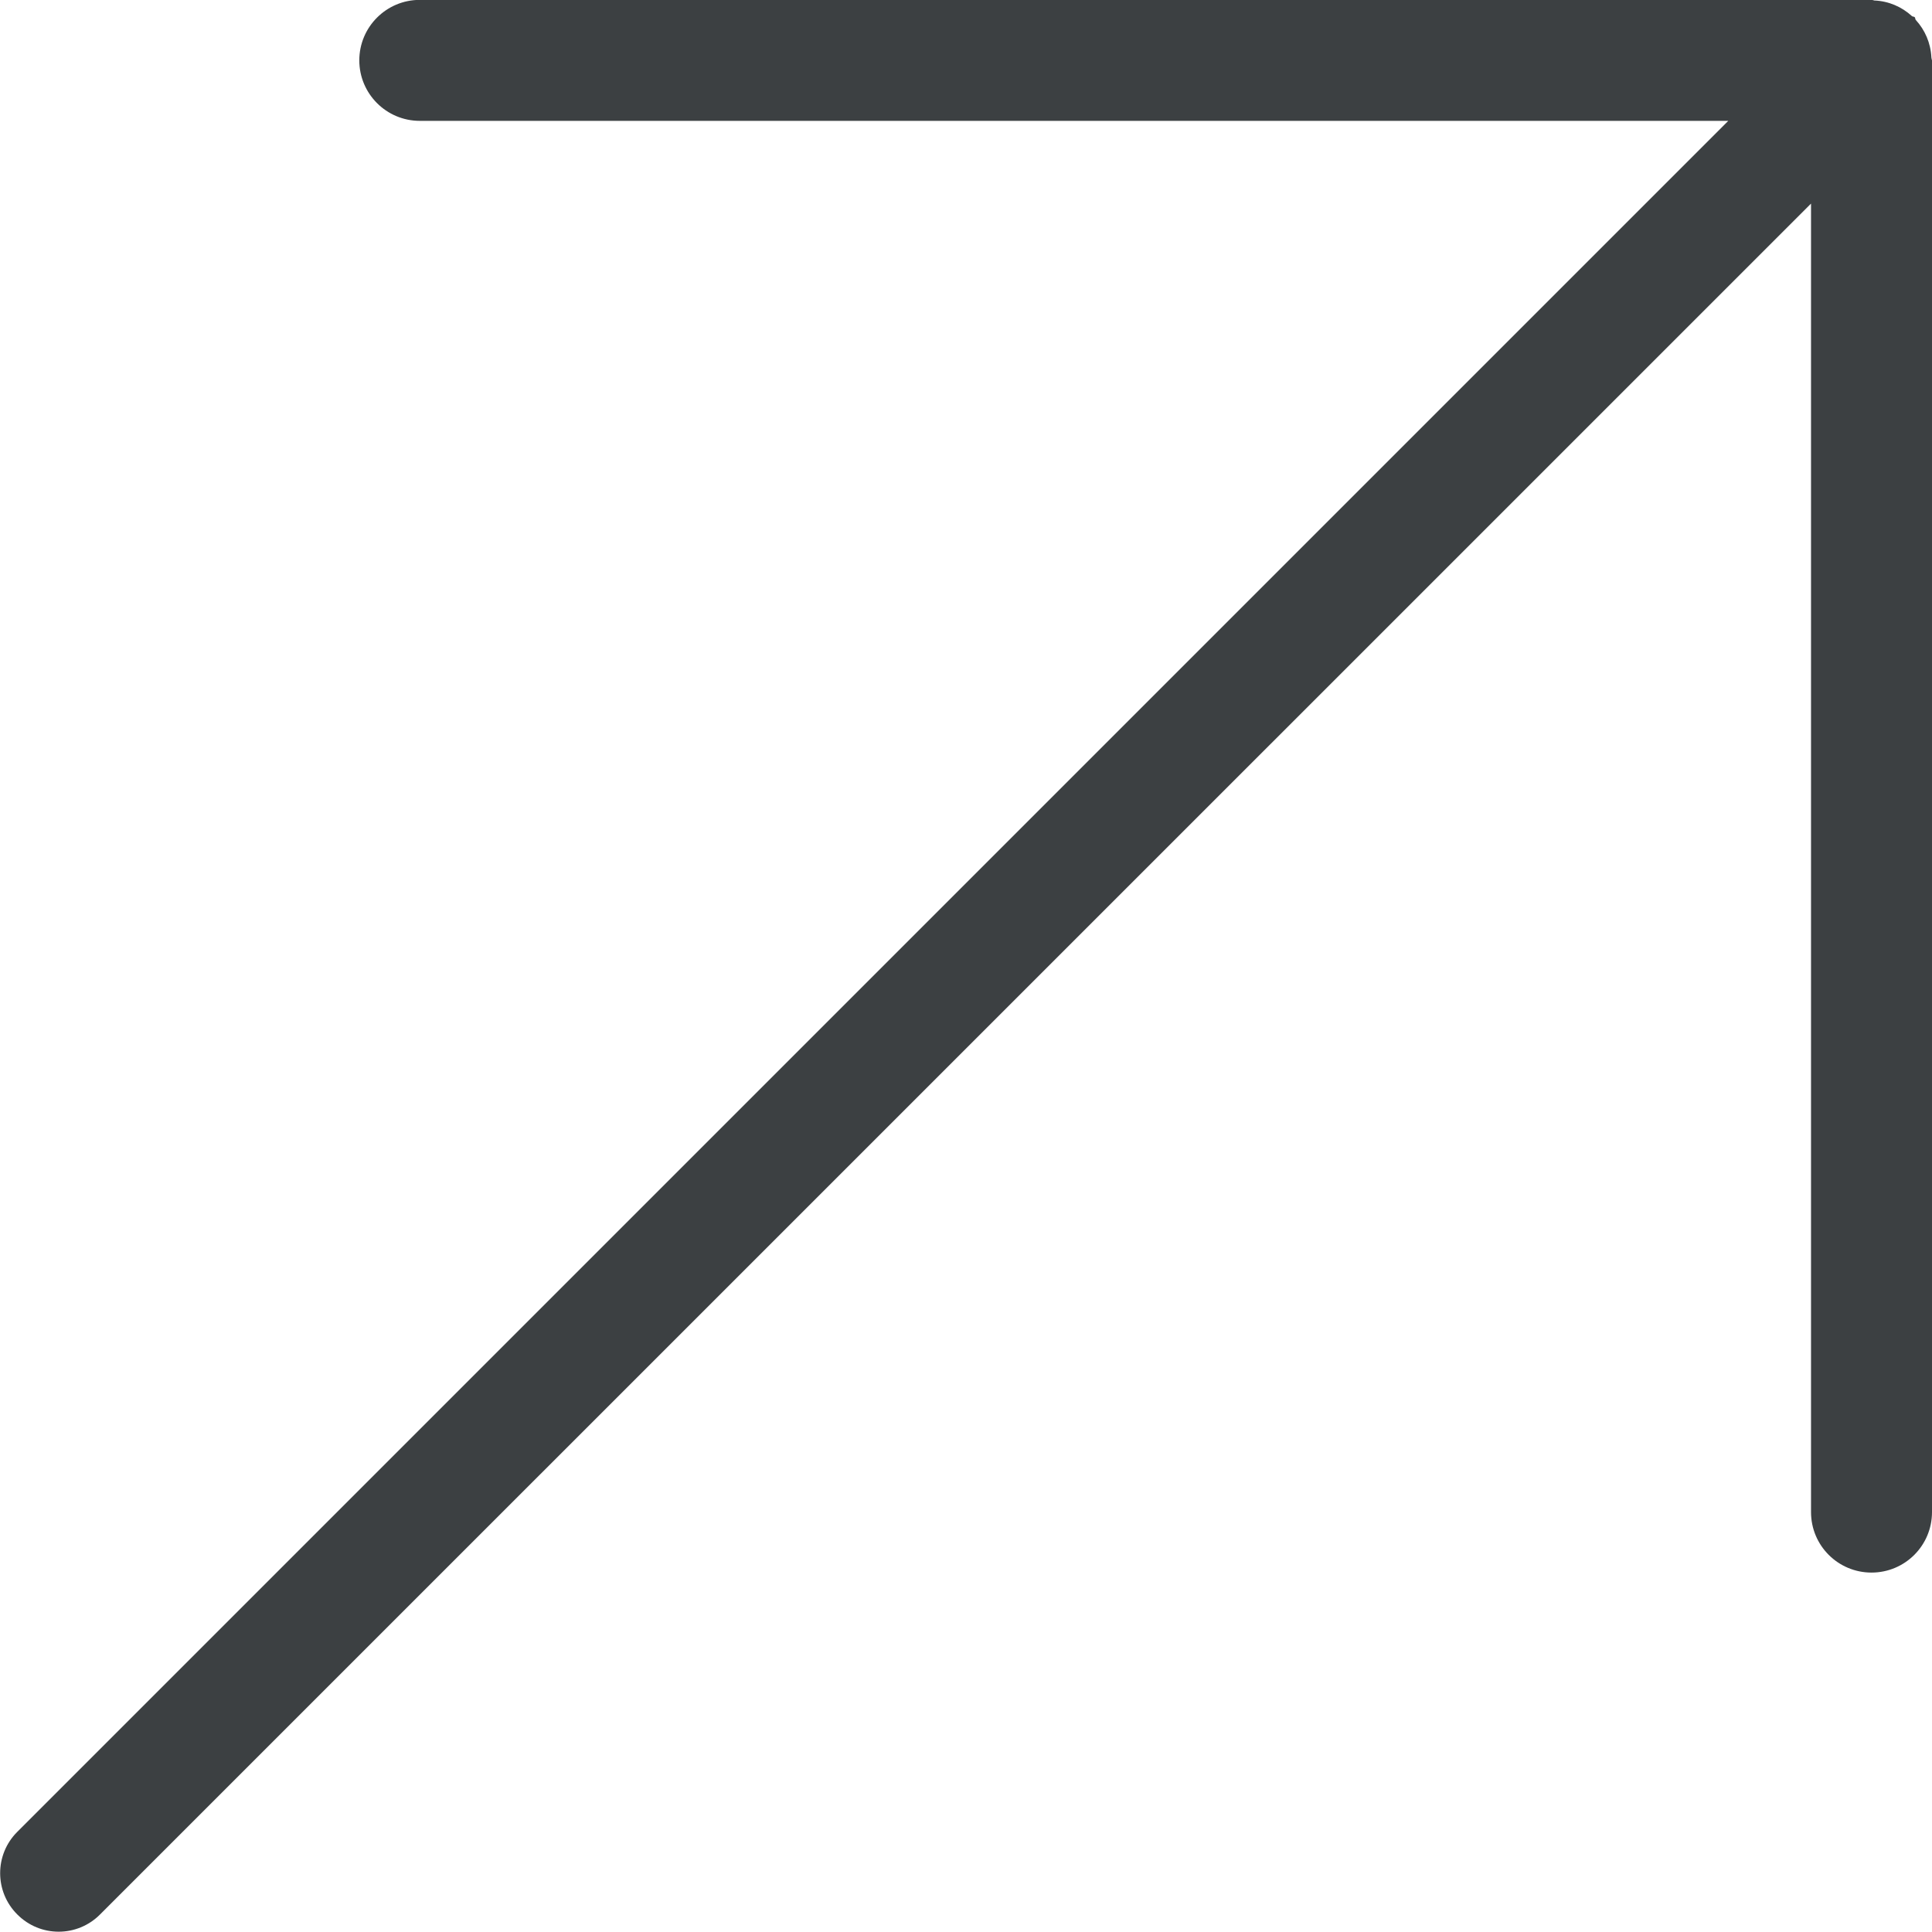 <svg xmlns="http://www.w3.org/2000/svg" xmlns:xlink="http://www.w3.org/1999/xlink" preserveAspectRatio="xMidYMid" width="15.97" height="15.97" viewBox="0 0 15.97 15.97">
  <defs>
    <style>
      .cls-1 {
        fill: #3c4042;
        fill-rule: evenodd;
      }
    </style>
  </defs>
  <path d="M15.970,12.499 C15.970,12.776 15.746,12.999 15.470,12.999 C15.194,12.999 14.970,12.776 14.970,12.499 L14.970,1.683 L0.827,15.825 C0.638,16.015 0.332,16.015 0.143,15.825 C-0.046,15.637 -0.046,15.330 0.143,15.142 L14.286,0.999 L3.470,0.999 C3.194,0.999 2.970,0.775 2.970,0.499 C2.970,0.223 3.194,-0.001 3.470,-0.001 L15.470,-0.001 C15.474,-0.001 15.478,0.001 15.482,0.001 C15.486,0.001 15.489,0.004 15.493,0.004 C15.613,0.009 15.721,0.057 15.804,0.133 C15.811,0.139 15.821,0.136 15.827,0.142 C15.833,0.148 15.830,0.158 15.836,0.165 C15.912,0.248 15.959,0.355 15.965,0.475 C15.965,0.480 15.967,0.483 15.967,0.487 C15.967,0.491 15.970,0.495 15.970,0.499 L15.970,12.499 Z" class="cls-1"/>
</svg>
